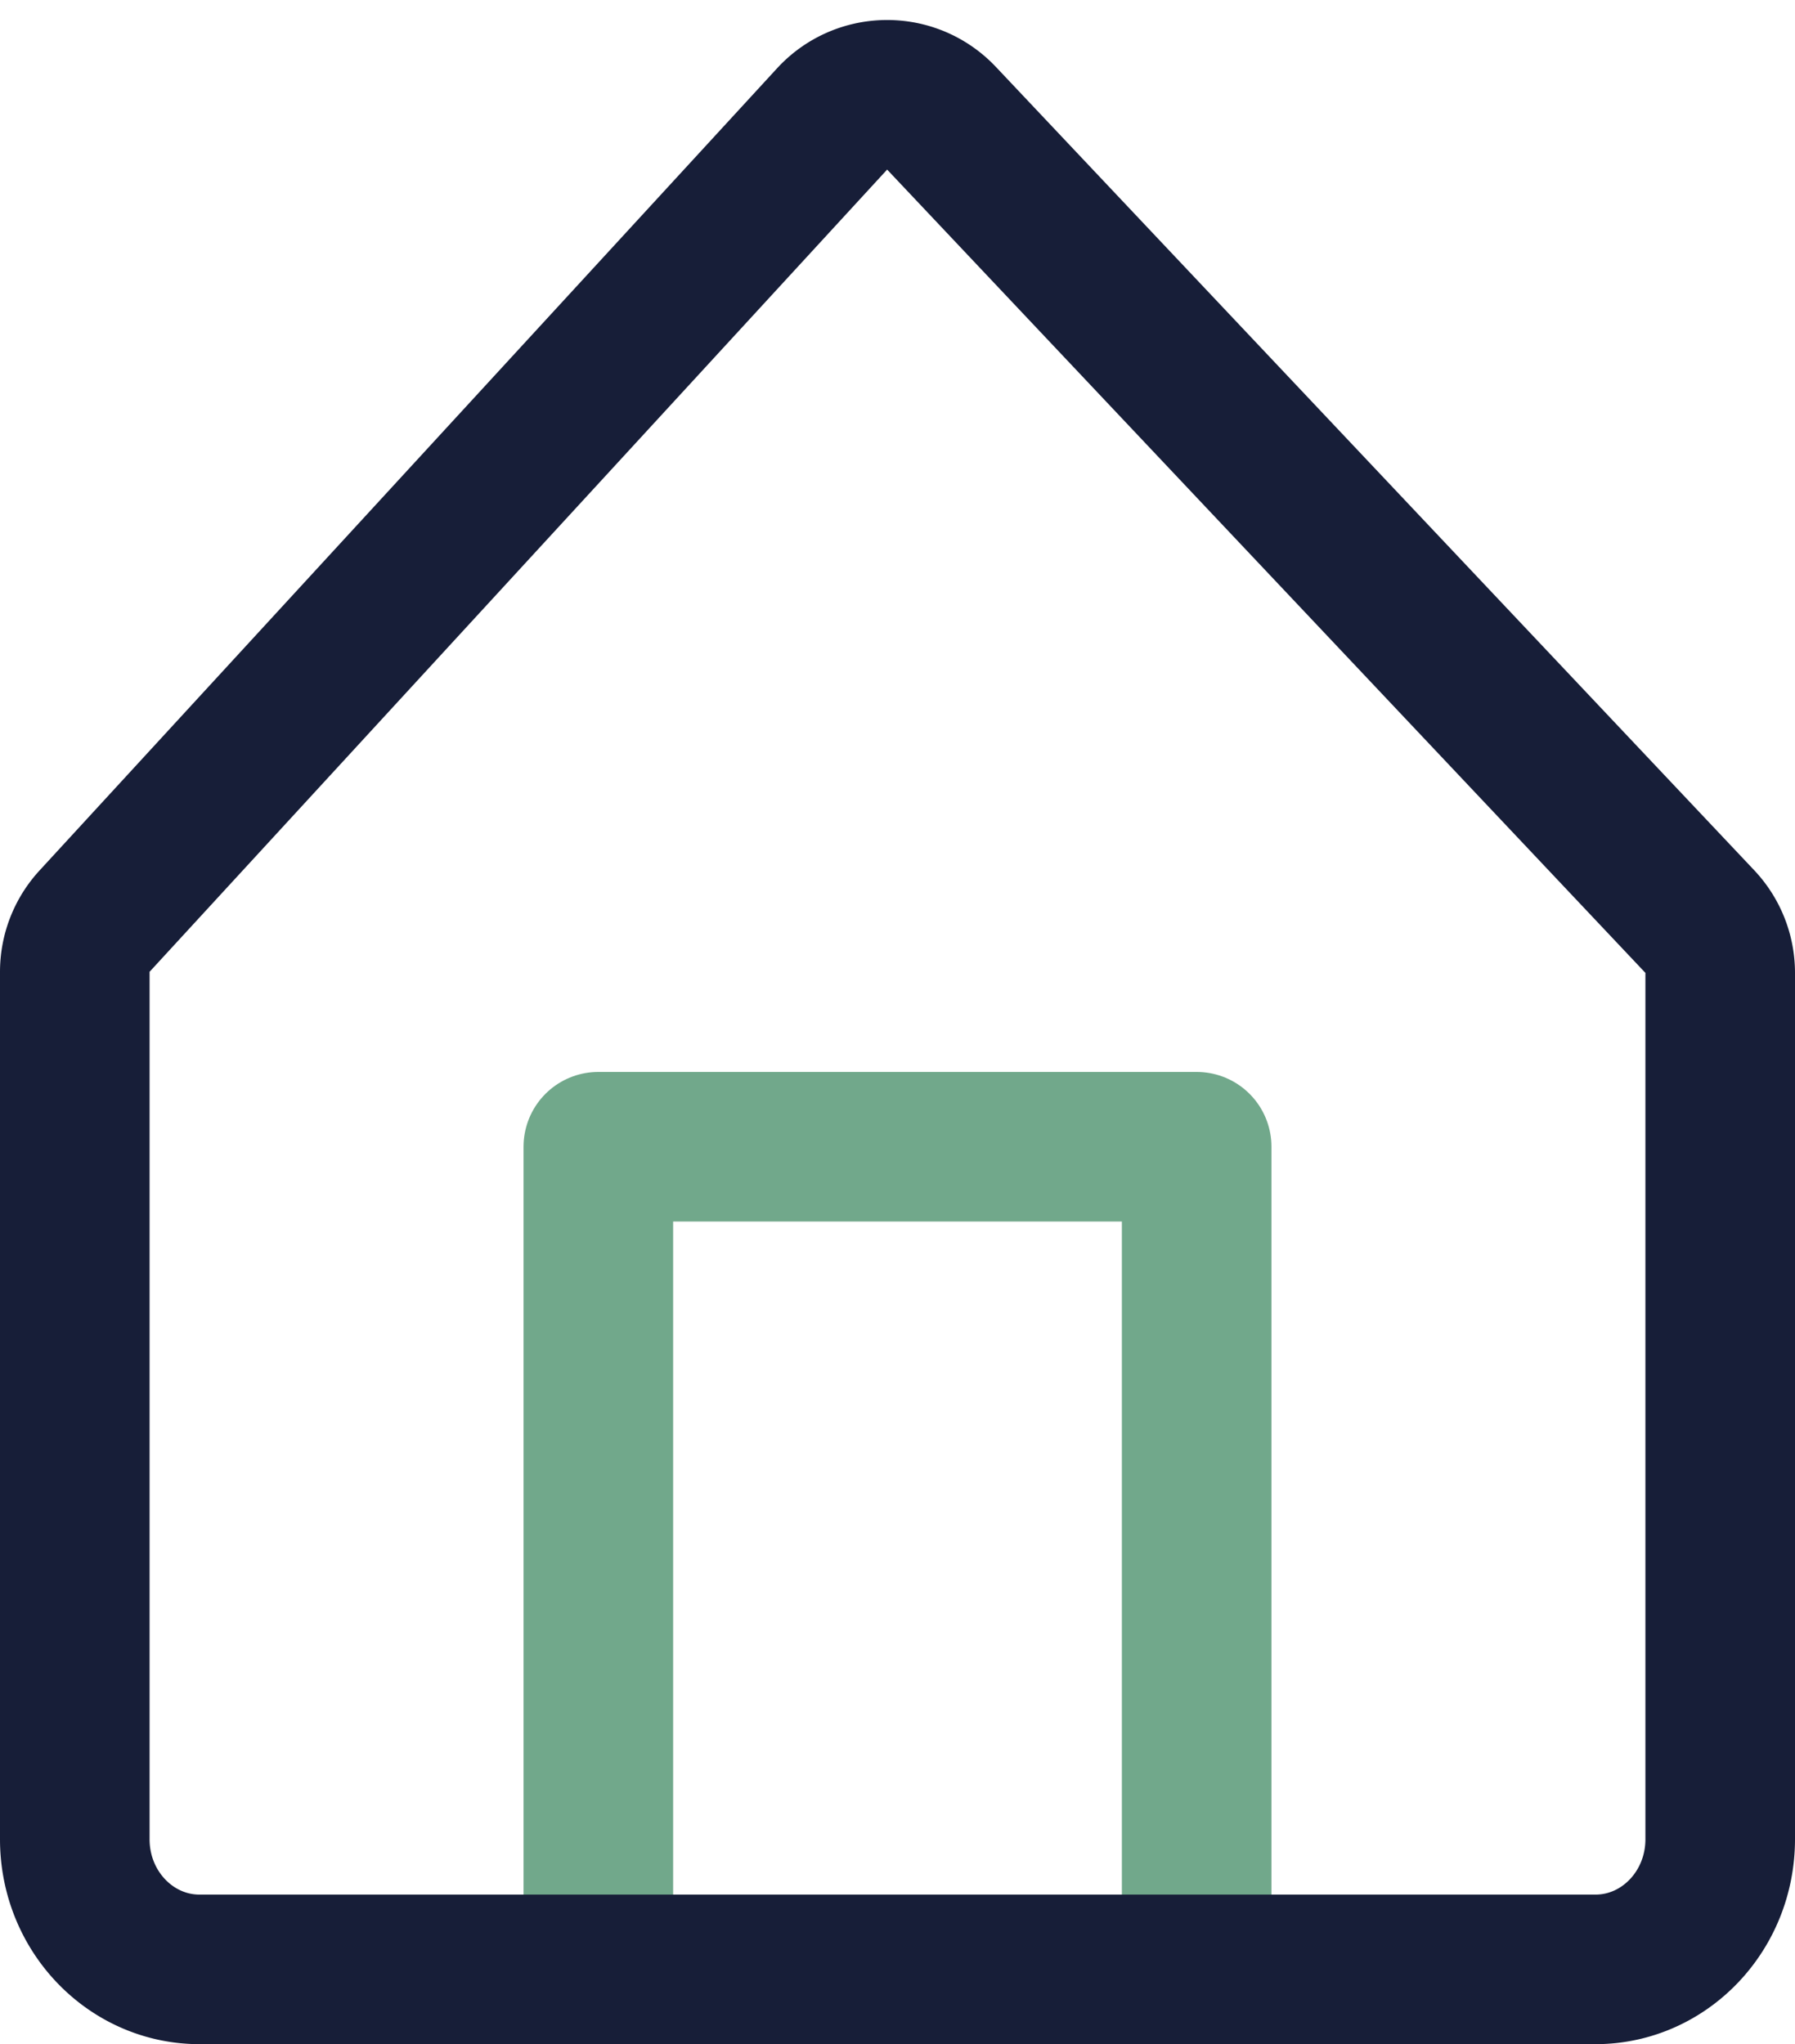 <svg xmlns="http://www.w3.org/2000/svg" width="36" height="41">
  <g fill="none" fill-rule="evenodd" stroke-width="3">
    <path stroke="#71A88B" stroke-linecap="square" stroke-linejoin="round" d="M12 39V23h12v16"/>
    <path stroke="#171E38" d="M1.896 18.476C1.641 18.753 1.5 19.116 1.5 19.492v17.398C1.5 38.34 2.629 39.5 4 39.5h28c1.371 0 2.5-1.16 2.5-2.611v-17.375c0-.383-.146-.751-.409-1.03L18.883 2.372a1.5 1.5 0 00-.076-.075c-.61-.561-1.559-.521-2.119.089L1.896 18.476z"/>
  </g>
</svg>